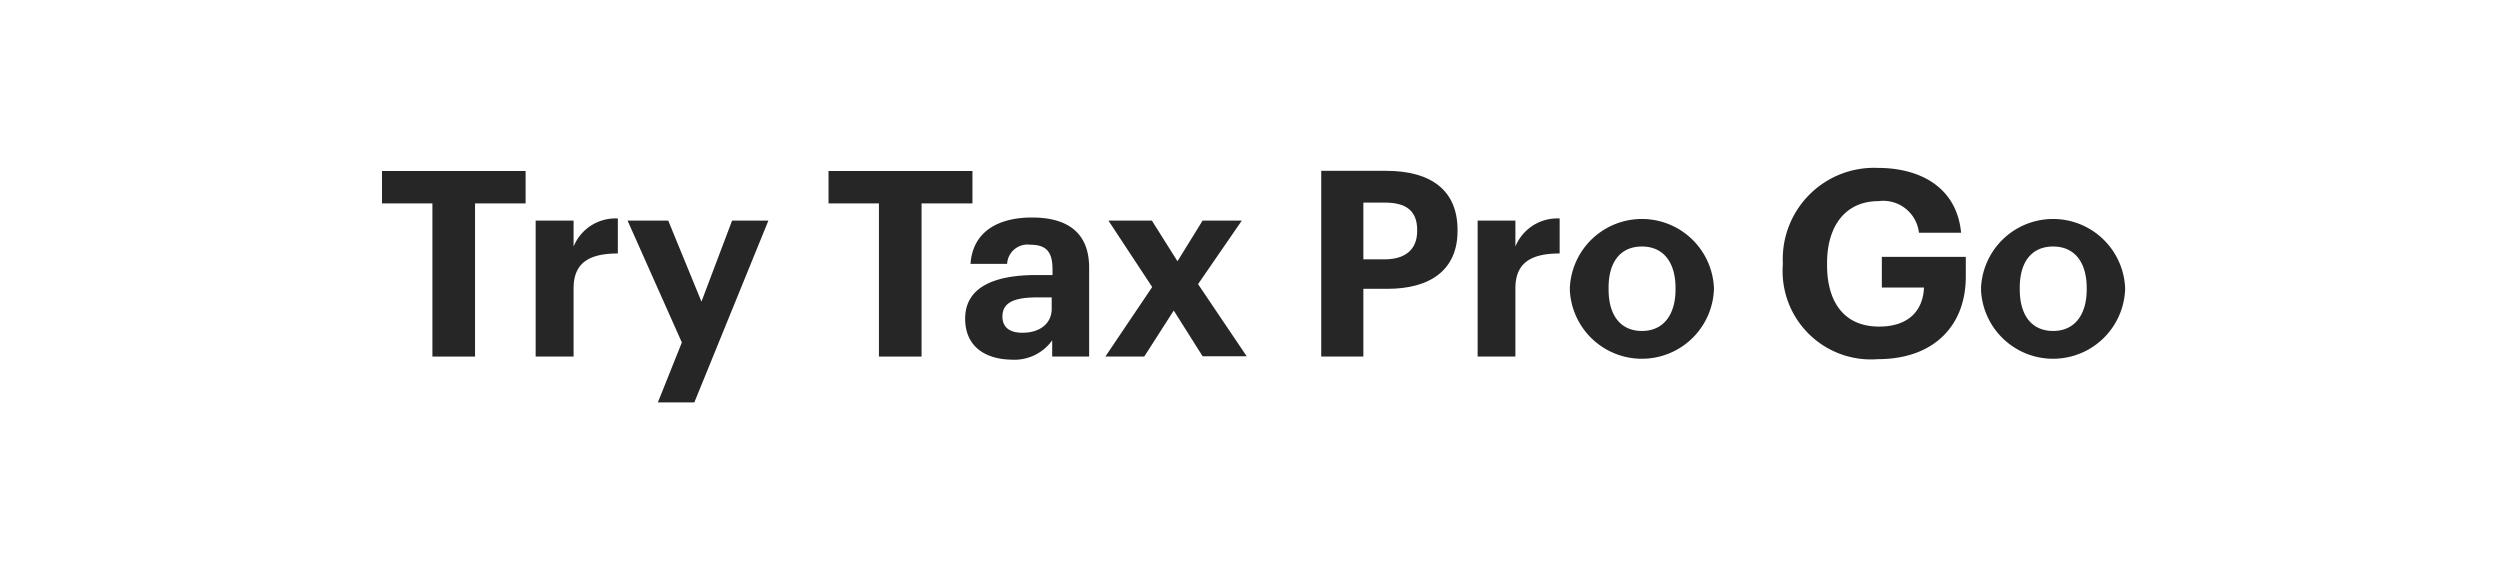 <svg xmlns="http://www.w3.org/2000/svg" viewBox="0 0 154.25 35"><title>cta_txt</title><g id="Layer_2" data-name="Layer 2"><g id="CTA_copy_6" data-name="CTA copy 6"><g id="Rectangle_1" data-name="Rectangle 1"><rect width="154.25" height="35" fill="none"/></g><g id="Try_Tax_Pro_Go" data-name="Try Tax Pro Go"><path d="M26.68,12.55H23.57v-2h8.86v2H29.31V22H26.68Z" transform="translate(0)" fill="#262626"/><path d="M33.05,13.61h2.34v1.6a2.79,2.79,0,0,1,2.73-1.73v2.16c-1.73,0-2.73.55-2.73,2.15V22H33.05Z" transform="translate(0)" fill="#262626"/><path d="M42.07,21.13l-3.35-7.52h2.51l2.05,5,1.89-5h2.24L42.84,24.83H40.59Z" transform="translate(0)" fill="#262626"/><path d="M54.23,12.55H51.12v-2H60v2H56.86V22H54.23Z" transform="translate(0)" fill="#262626"/><path d="M59.55,19.66c0-1.95,1.81-2.69,4.39-2.69h1v-.34c0-1-.3-1.53-1.37-1.53a1.26,1.26,0,0,0-1.43,1.18H59.88c.14-2,1.72-2.86,3.79-2.86s3.53.83,3.53,3.1V22H64.92V21a2.87,2.87,0,0,1-2.54,1.19C60.84,22.16,59.55,21.42,59.55,19.66Zm5.34-.61v-.7H64c-1.36,0-2.15.28-2.15,1.18,0,.61.38,1,1.23,1C64.1,20.54,64.89,20,64.89,19.05Z" transform="translate(0)" fill="#262626"/><path d="M71.09,17.71l-2.7-4.1h2.68l1.58,2.51,1.55-2.51h2.42l-2.7,3.92,3,4.45H74.2l-1.78-2.82L70.6,22H68.2Z" transform="translate(0)" fill="#262626"/><path d="M81.52,10.54h4c2.81,0,4.41,1.23,4.41,3.64v.07c0,2.42-1.7,3.57-4.32,3.57H84.12V22h-2.6ZM85.44,16c1.27,0,2-.61,2-1.75V14.2c0-1.22-.71-1.7-2-1.7H84.12V16Z" transform="translate(0)" fill="#262626"/><path d="M91.17,13.61H93.5v1.6a2.79,2.79,0,0,1,2.73-1.73v2.16c-1.73,0-2.73.55-2.73,2.15V22H91.17Z" transform="translate(0)" fill="#262626"/><path d="M96.86,17.88v-.13a4.45,4.45,0,0,1,8.89,0v.12a4.45,4.45,0,0,1-8.89.05Zm6.52,0v-.11c0-1.6-.76-2.56-2.07-2.56s-2.06.93-2.06,2.53v.12c0,1.6.74,2.56,2.06,2.56S103.38,19.43,103.38,17.85Z" transform="translate(0)" fill="#262626"/><path d="M110,16.33V16.2a5.63,5.63,0,0,1,5.87-5.84c2.57,0,4.86,1.17,5.13,4h-2.6a2.22,2.22,0,0,0-2.5-1.95c-2,0-3.17,1.49-3.17,3.82v.13c0,2.21,1,3.79,3.21,3.79,1.93,0,2.72-1.1,2.77-2.41h-2.6V15.85h5.18v1.22c0,3.05-2,5.09-5.42,5.09A5.45,5.45,0,0,1,110,16.33Z" transform="translate(0)" fill="#262626"/><path d="M122.23,17.88v-.13a4.45,4.45,0,0,1,8.89,0v.12a4.45,4.45,0,0,1-8.89.05Zm6.52,0v-.11c0-1.6-.76-2.56-2.07-2.56s-2.06.93-2.06,2.53v.12c0,1.6.74,2.56,2.06,2.56S128.75,19.43,128.75,17.85Z" transform="translate(0)" fill="#262626"/></g></g></g></svg>